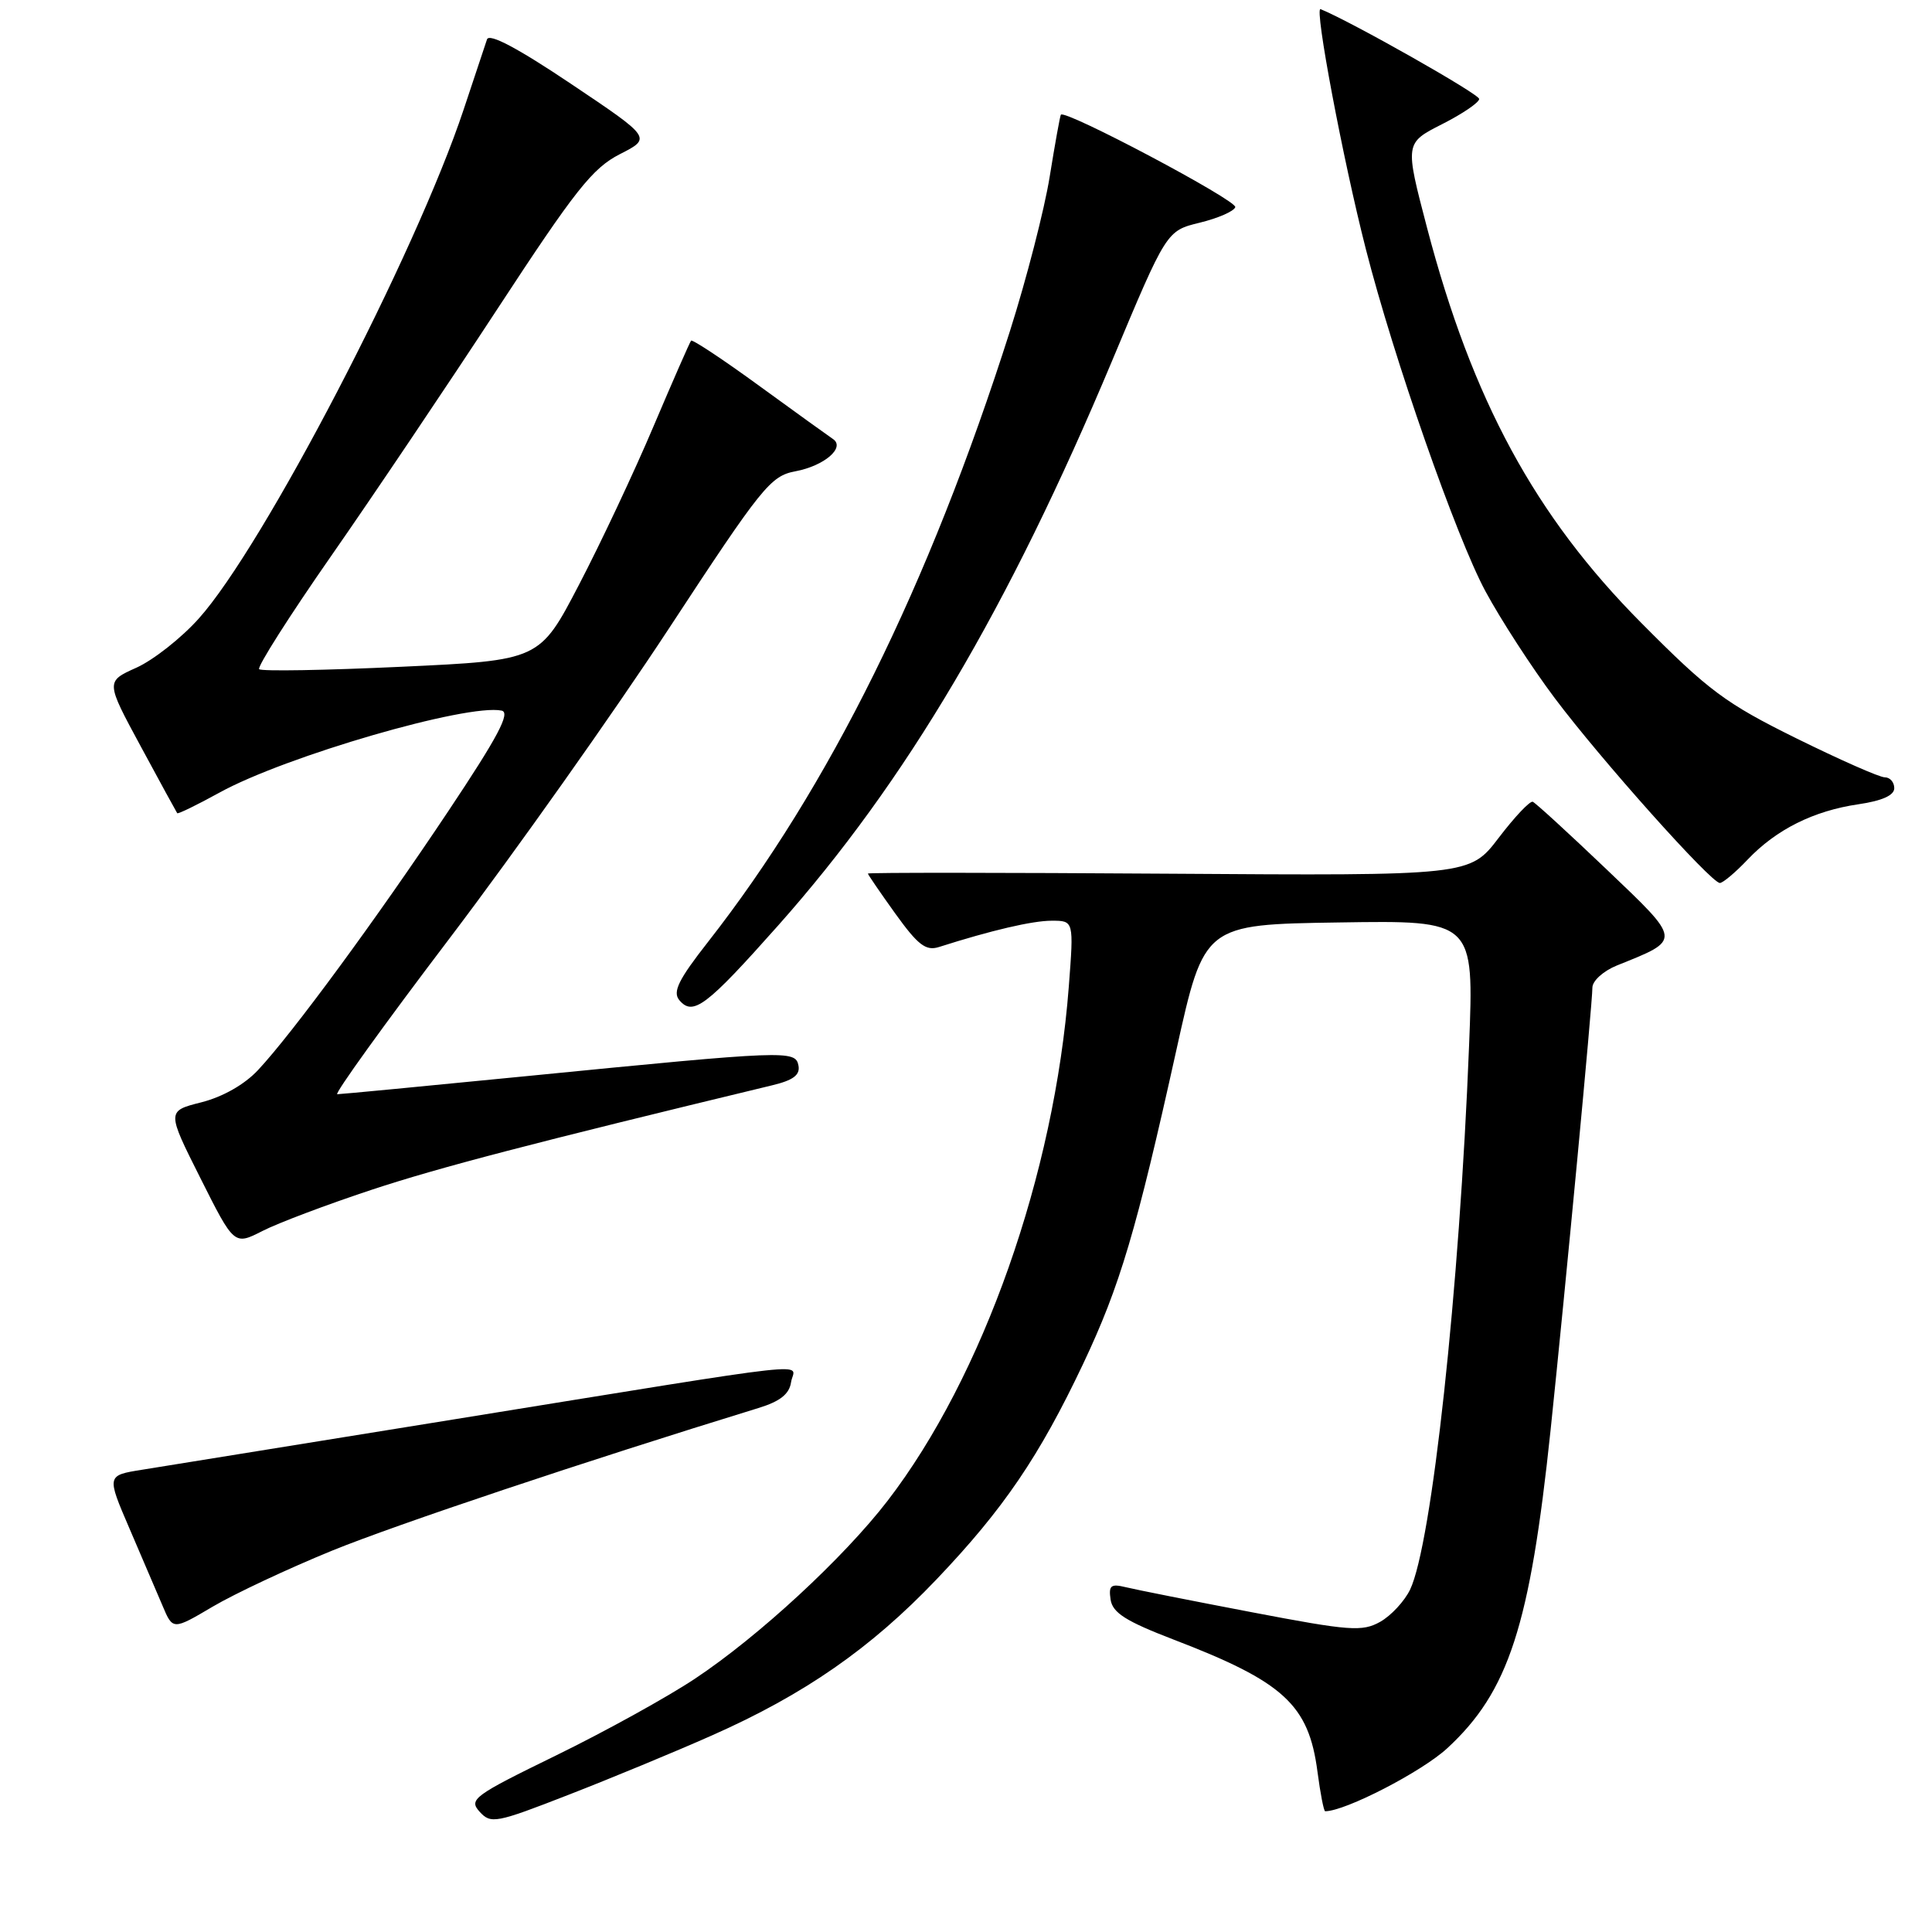 <?xml version="1.0" encoding="UTF-8" standalone="no"?>
<!DOCTYPE svg PUBLIC "-//W3C//DTD SVG 1.1//EN" "http://www.w3.org/Graphics/SVG/1.1/DTD/svg11.dtd" >
<svg xmlns="http://www.w3.org/2000/svg" xmlns:xlink="http://www.w3.org/1999/xlink" version="1.1" viewBox="0 0 256 256">
 <g >
 <path fill="currentColor"
d=" M 94.34 229.95 C 106.60 224.52 115.40 218.40 124.09 209.28 C 132.97 199.96 137.71 192.99 143.53 180.70 C 148.40 170.40 150.57 163.10 155.89 139.07 C 159.56 122.50 159.56 122.50 177.44 122.23 C 195.32 121.95 195.32 121.95 194.66 138.54 C 193.39 170.84 189.72 204.65 186.84 210.64 C 186.10 212.17 184.32 214.09 182.88 214.90 C 180.50 216.23 178.86 216.11 165.88 213.63 C 157.97 212.12 150.45 210.63 149.16 210.31 C 147.19 209.83 146.88 210.08 147.16 211.96 C 147.43 213.71 149.18 214.82 155.50 217.25 C 170.11 222.85 173.41 225.88 174.57 234.75 C 174.95 237.64 175.41 240.00 175.59 240.00 C 178.25 240.00 188.37 234.78 191.76 231.66 C 199.91 224.14 202.73 215.46 205.46 189.50 C 207.46 170.37 211.00 133.00 211.00 130.87 C 211.00 129.97 212.45 128.66 214.25 127.93 C 222.88 124.46 222.91 124.77 212.84 115.16 C 207.85 110.40 203.46 106.38 203.10 106.24 C 202.73 106.09 200.70 108.24 198.59 111.01 C 194.75 116.04 194.75 116.04 154.88 115.77 C 132.94 115.62 115.00 115.61 115.00 115.75 C 115.00 115.88 116.64 118.28 118.65 121.08 C 121.63 125.22 122.68 126.03 124.40 125.49 C 131.36 123.27 136.80 122.00 139.36 122.00 C 142.29 122.00 142.29 122.00 141.62 130.75 C 139.72 155.58 130.26 182.41 117.61 198.86 C 111.79 206.42 100.52 216.84 92.08 222.44 C 88.43 224.87 80.16 229.44 73.71 232.59 C 62.75 237.94 62.08 238.43 63.55 240.06 C 65.04 241.70 65.69 241.58 75.31 237.83 C 80.92 235.65 89.48 232.11 94.34 229.95 Z  M 44.00 205.47 C 52.55 201.99 77.50 193.64 100.50 186.57 C 103.37 185.69 104.59 184.72 104.82 183.15 C 105.21 180.54 110.24 179.98 60.00 188.10 C 39.92 191.34 21.39 194.33 18.82 194.75 C 14.13 195.50 14.13 195.50 17.14 202.50 C 18.80 206.35 20.77 210.96 21.53 212.75 C 22.90 216.01 22.90 216.01 28.20 212.88 C 31.12 211.16 38.22 207.83 44.00 205.47 Z  M 49.22 157.66 C 58.17 154.70 70.43 151.50 102.31 143.81 C 105.11 143.14 106.04 142.44 105.80 141.19 C 105.40 139.14 104.32 139.18 70.00 142.57 C 56.52 143.90 45.14 144.99 44.69 144.99 C 44.25 145.00 50.96 135.67 59.62 124.27 C 68.27 112.86 81.31 94.44 88.60 83.33 C 100.96 64.48 102.09 63.07 105.39 62.45 C 109.23 61.73 112.05 59.30 110.37 58.17 C 109.82 57.80 105.43 54.64 100.62 51.14 C 95.82 47.64 91.74 44.94 91.57 45.14 C 91.40 45.34 89.16 50.45 86.59 56.50 C 84.03 62.55 79.58 72.00 76.71 77.50 C 71.50 87.50 71.50 87.50 53.19 88.35 C 43.11 88.82 34.63 88.97 34.34 88.67 C 34.05 88.38 38.33 81.64 43.86 73.70 C 49.40 65.75 59.32 51.00 65.92 40.92 C 76.22 25.18 78.51 22.28 82.13 20.43 C 86.35 18.28 86.35 18.28 75.66 11.11 C 68.61 6.38 64.82 4.37 64.53 5.22 C 64.30 5.92 62.91 10.10 61.44 14.50 C 55.05 33.70 34.87 72.48 26.32 81.98 C 24.03 84.54 20.32 87.46 18.08 88.47 C 14.00 90.30 14.00 90.30 18.65 98.90 C 21.20 103.63 23.38 107.61 23.48 107.75 C 23.59 107.89 26.11 106.66 29.09 105.02 C 37.82 100.21 61.92 93.21 66.47 94.16 C 67.68 94.42 65.97 97.64 59.39 107.50 C 49.89 121.75 38.73 136.94 34.19 141.79 C 32.41 143.70 29.52 145.34 26.69 146.06 C 22.09 147.22 22.09 147.22 26.56 156.12 C 31.03 165.02 31.03 165.02 34.78 163.11 C 36.83 162.06 43.33 159.61 49.22 157.66 Z  M 103.12 122.62 C 120.04 103.58 133.60 80.64 147.35 47.83 C 154.57 30.58 154.57 30.58 158.96 29.51 C 161.38 28.92 163.50 28.00 163.68 27.45 C 163.97 26.58 141.07 14.44 140.57 15.20 C 140.46 15.36 139.79 19.06 139.09 23.41 C 138.39 27.76 136.01 36.99 133.81 43.91 C 123.09 77.57 109.88 104.29 93.81 124.82 C 89.92 129.78 89.11 131.42 90.00 132.51 C 91.82 134.69 93.57 133.37 103.12 122.62 Z  M 231.56 113.91 C 235.36 109.91 240.31 107.44 246.25 106.57 C 249.39 106.11 251.00 105.39 251.00 104.44 C 251.00 103.65 250.44 103.00 249.75 103.00 C 249.06 103.01 243.78 100.67 238.00 97.82 C 228.65 93.20 226.40 91.53 217.50 82.56 C 203.41 68.38 195.09 53.04 189.09 30.18 C 186.15 18.96 186.15 18.96 191.07 16.46 C 193.78 15.09 196.00 13.58 196.00 13.11 C 196.00 12.46 179.08 2.88 174.98 1.21 C 174.12 0.86 177.95 21.17 180.98 33.00 C 184.67 47.46 192.96 71.16 196.82 78.33 C 198.84 82.08 202.97 88.45 206.00 92.49 C 212.07 100.59 226.73 117.00 227.89 117.00 C 228.29 117.00 229.95 115.61 231.56 113.91 Z "/>
</g>
</svg>